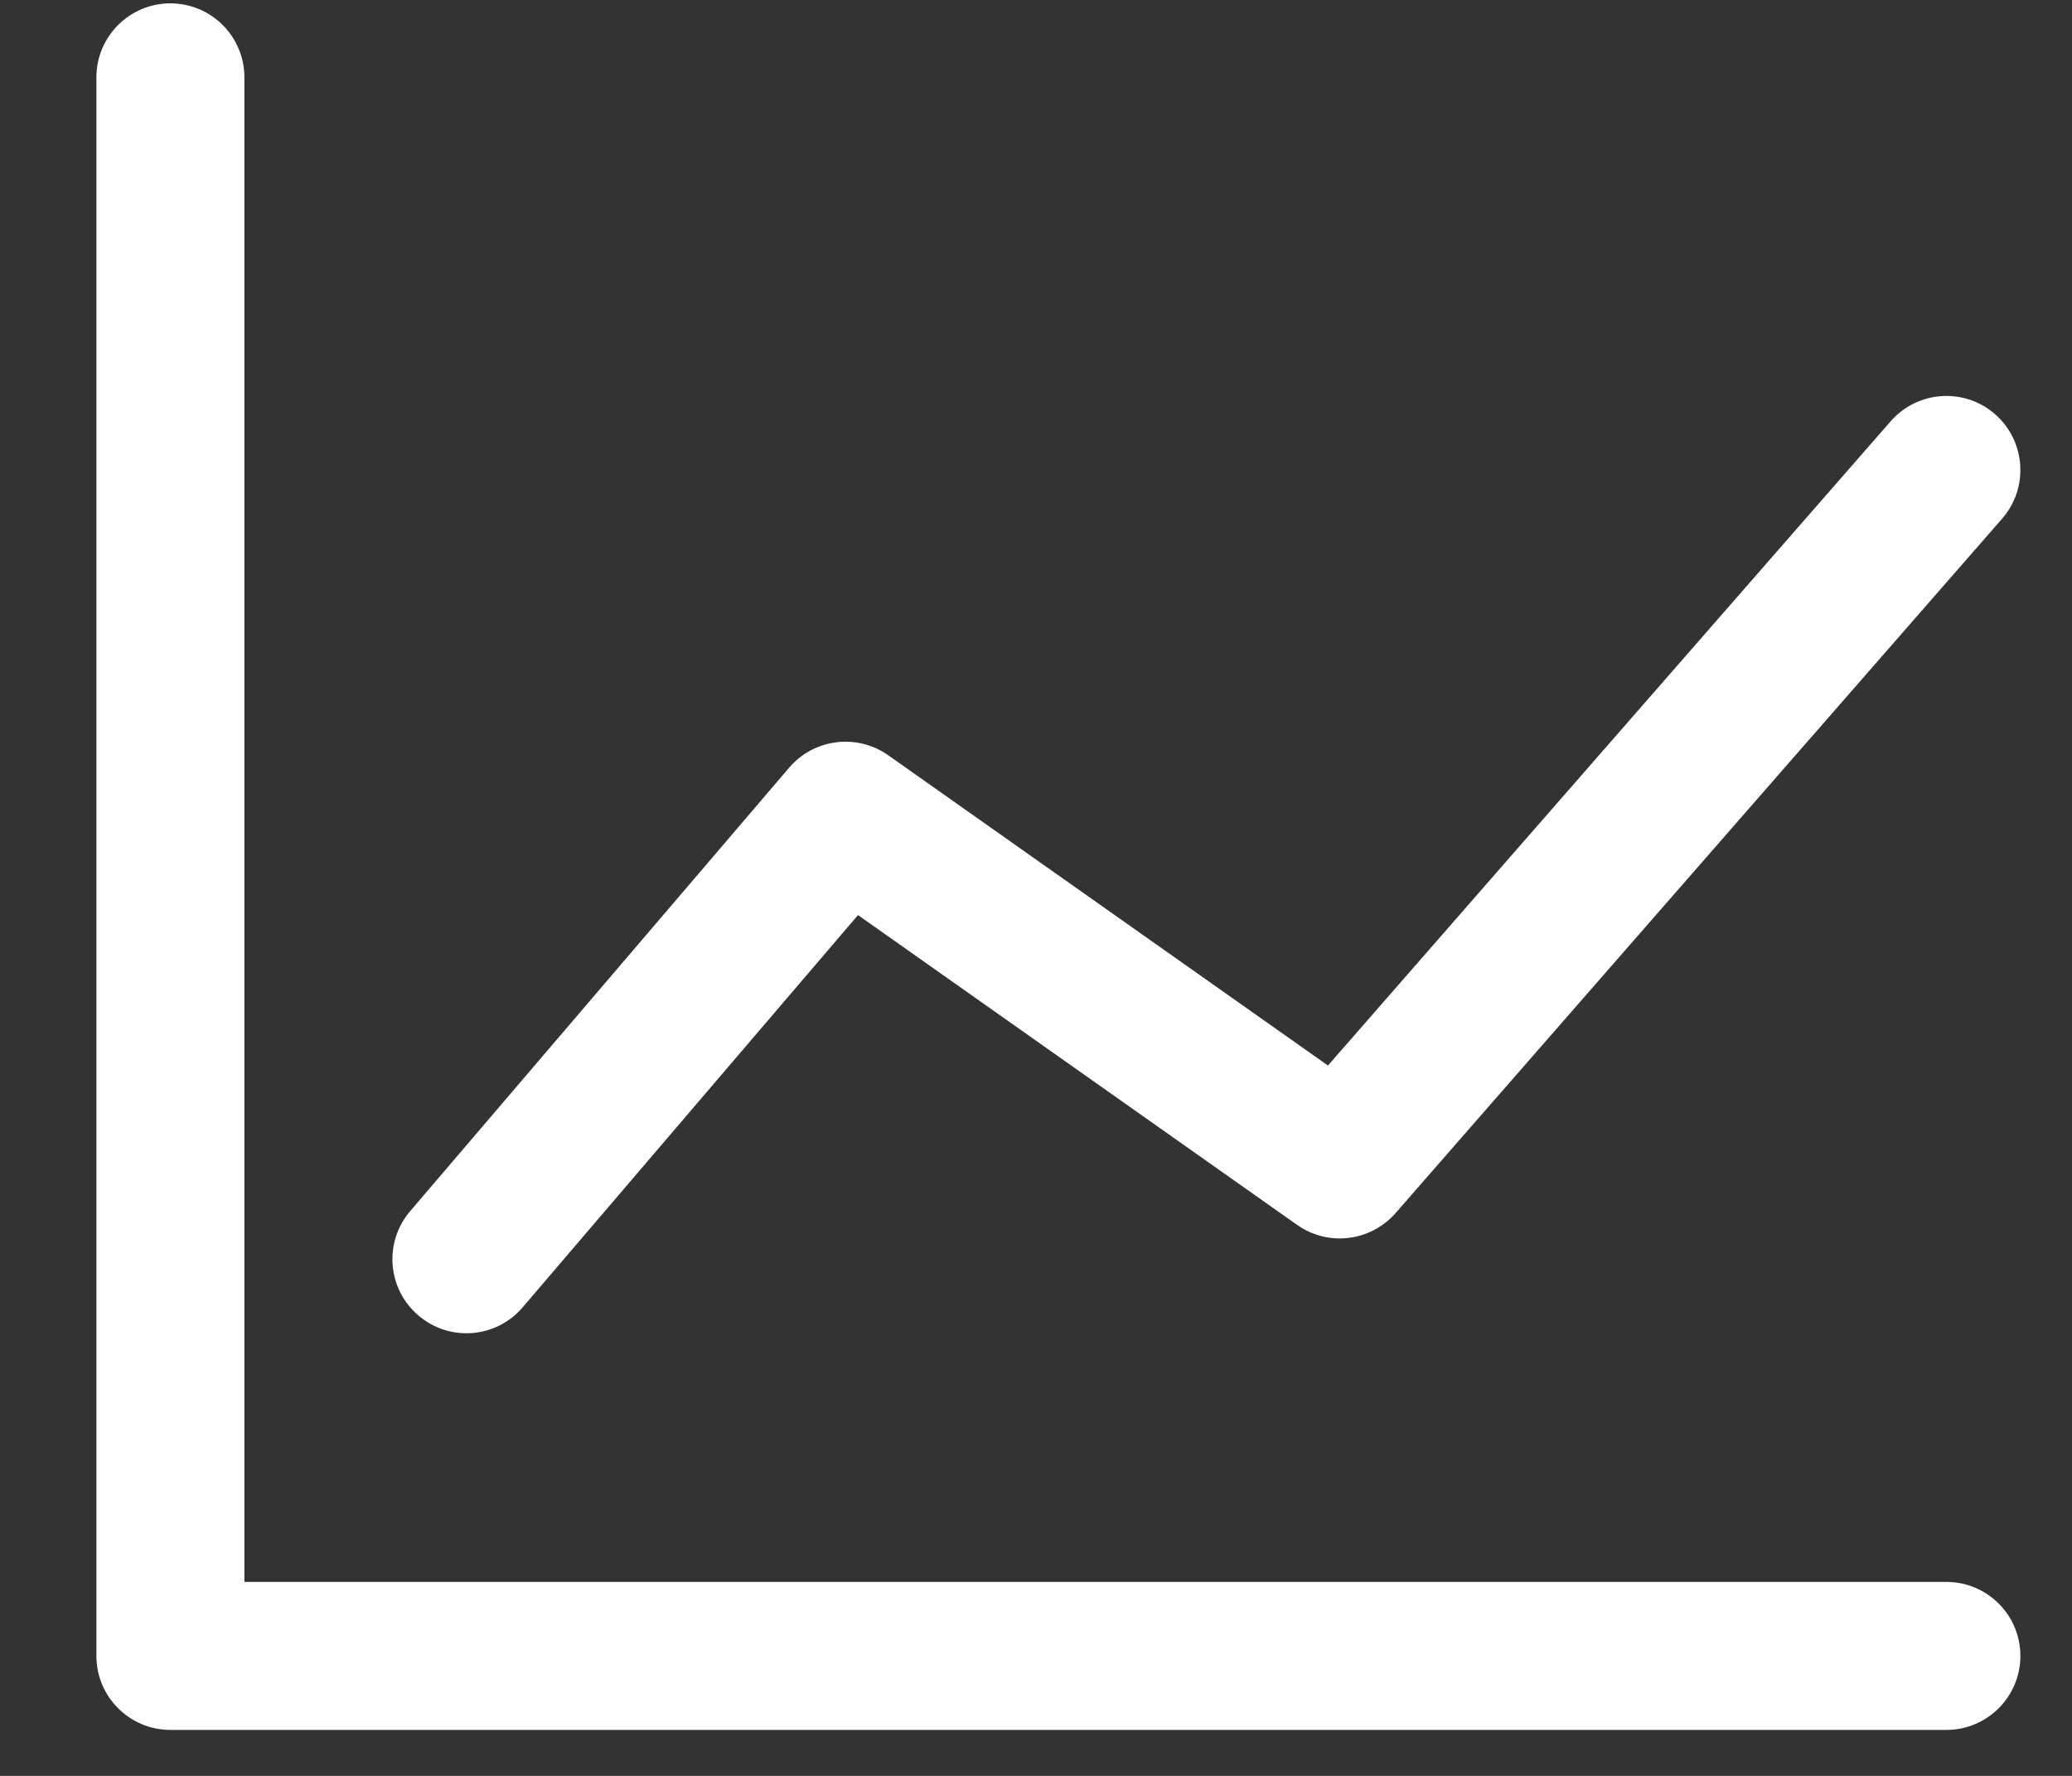 <?xml version="1.0" encoding="UTF-8"?>
<svg width="21px" height="18px" viewBox="0 0 21 18" version="1.1" xmlns="http://www.w3.org/2000/svg" xmlns:xlink="http://www.w3.org/1999/xlink">
    <rect x="0" y="0" width="21" height="18" fill="#333333" stroke="none"/>
    <!-- Generator: Sketch 54 (76480) - https://sketchapp.com -->
    <title>数据统计管理复制 2</title>
    <desc>Created with Sketch.</desc>
    <g id="页面1" stroke="none" stroke-width="1" fill="none" fill-rule="evenodd">
        <g id="画板" transform="translate(-147, -117)" fill="#ffffff" fill-rule="nonzero">
            <g id="数据统计管理复制-2" transform="translate(145, 114)">
                <g id="编组-4" transform="translate(2.105, 2.784)">
                    <path d="M2.372,16.25 L19.622,16.25 C20.036,16.25 20.372,16.586 20.372,17 C20.372,17.414 20.036,17.75 19.622,17.75 L1.622,17.75 C1.208,17.75 0.872,17.414 0.872,17 L0.872,1 C0.872,0.586 1.208,0.25 1.622,0.25 C2.036,0.25 2.372,0.586 2.372,1 L2.372,16.25 Z M13.041,12.631 L8.591,9.491 L5.192,13.467 C4.923,13.782 4.45,13.819 4.135,13.549 C3.82,13.28 3.783,12.807 4.052,12.492 L7.894,7.996 C8.146,7.702 8.581,7.648 8.897,7.871 L13.354,11.016 L19.057,4.486 C19.33,4.174 19.804,4.142 20.115,4.414 C20.427,4.687 20.459,5.161 20.187,5.473 L14.039,12.512 C13.786,12.801 13.355,12.853 13.041,12.631 Z" id="数据统计管理复制-2"></path>
                </g>
            </g>
        </g>
    </g>
</svg>
